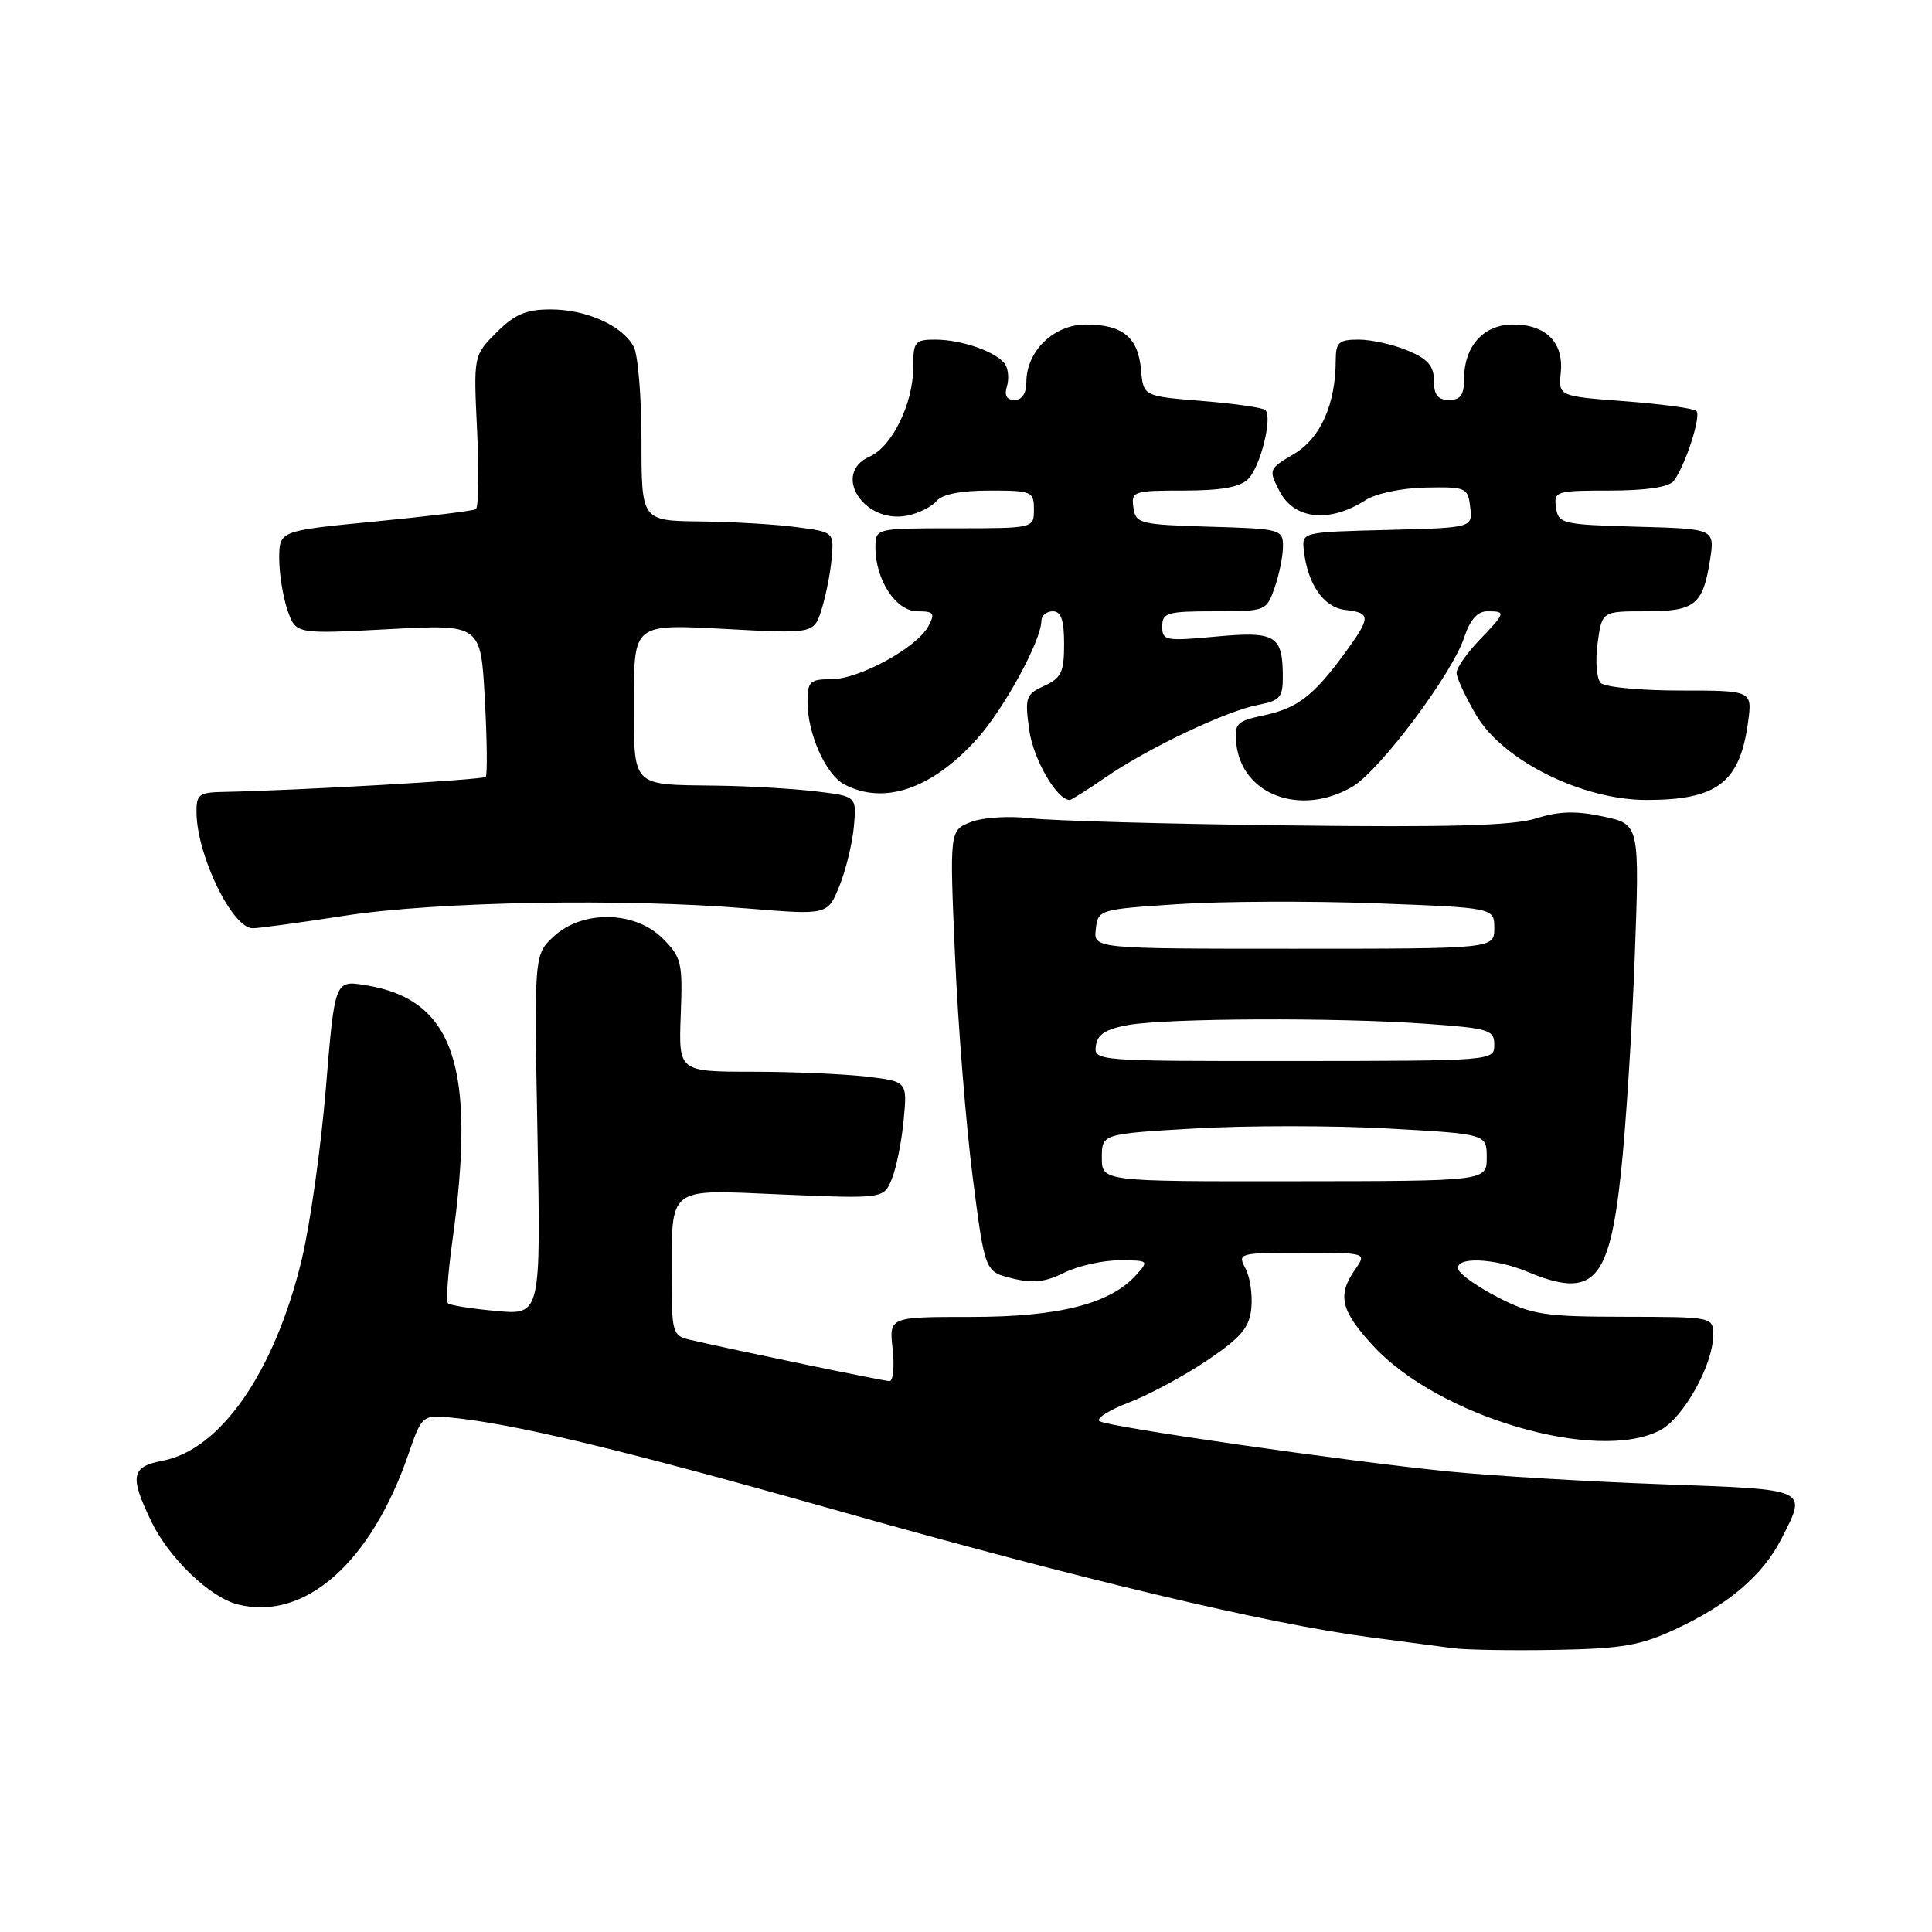<?xml version="1.0" encoding="UTF-8" standalone="no"?>
<!DOCTYPE svg PUBLIC "-//W3C//DTD SVG 1.1//EN" "http://www.w3.org/Graphics/SVG/1.1/DTD/svg11.dtd" >
<svg xmlns="http://www.w3.org/2000/svg" xmlns:xlink="http://www.w3.org/1999/xlink" version="1.1" viewBox="0 0 256 256">
 <g >
 <path fill="currentColor"
d=" M 222.00 215.88 C 229.05 212.60 233.58 208.74 236.04 203.91 C 239.47 197.19 239.89 197.38 220.25 196.67 C 210.49 196.32 197.78 195.56 192.00 194.98 C 178.20 193.60 146.98 189.10 145.70 188.32 C 145.16 187.98 146.91 186.86 149.60 185.83 C 152.30 184.80 156.97 182.28 160.00 180.23 C 164.50 177.18 165.56 175.91 165.81 173.30 C 165.98 171.53 165.63 169.17 165.02 168.05 C 163.96 166.06 164.17 166.00 172.52 166.00 C 181.11 166.00 181.11 166.00 179.56 168.22 C 177.17 171.63 177.65 173.67 181.96 178.34 C 190.59 187.70 211.55 193.87 219.95 189.53 C 223.04 187.93 227.00 180.86 227.00 176.93 C 227.00 174.50 227.00 174.50 215.25 174.48 C 204.68 174.47 203.00 174.21 198.57 171.95 C 195.86 170.56 193.46 168.88 193.24 168.21 C 192.67 166.50 197.95 166.66 202.35 168.50 C 211.11 172.16 213.23 169.94 214.78 155.44 C 215.43 149.43 216.25 136.56 216.61 126.86 C 217.26 109.22 217.26 109.22 212.43 108.19 C 208.83 107.42 206.58 107.48 203.55 108.44 C 200.52 109.40 192.19 109.64 170.50 109.37 C 154.55 109.18 139.25 108.75 136.50 108.42 C 133.70 108.09 130.25 108.31 128.66 108.92 C 125.82 110.02 125.82 110.02 126.55 126.76 C 126.95 135.97 128.01 149.12 128.89 156.00 C 130.50 168.50 130.50 168.50 134.11 169.39 C 136.85 170.07 138.52 169.89 141.01 168.64 C 142.83 167.74 146.11 167.00 148.31 167.00 C 152.22 167.00 152.27 167.04 150.53 168.96 C 147.08 172.78 140.29 174.50 128.65 174.50 C 117.80 174.50 117.80 174.50 118.28 178.75 C 118.54 181.09 118.35 183.00 117.86 183.00 C 117.08 183.00 97.61 178.96 91.25 177.49 C 89.17 177.00 89.00 176.41 89.01 169.73 C 89.04 156.92 88.13 157.62 103.71 158.28 C 117.11 158.84 117.11 158.84 118.19 156.17 C 118.78 154.70 119.48 151.21 119.74 148.40 C 120.22 143.30 120.22 143.30 114.86 142.66 C 111.91 142.31 105.09 142.01 99.71 142.01 C 89.92 142.00 89.92 142.00 90.20 134.52 C 90.47 127.55 90.31 126.85 87.81 124.35 C 84.14 120.68 77.18 120.55 73.38 124.08 C 70.77 126.50 70.77 126.50 71.22 150.37 C 71.66 174.25 71.66 174.25 65.75 173.71 C 62.50 173.42 59.62 172.96 59.35 172.69 C 59.09 172.42 59.35 168.75 59.93 164.53 C 63.16 141.31 60.15 132.42 48.43 130.54 C 44.36 129.88 44.36 129.88 43.18 144.19 C 42.53 152.06 41.09 162.28 39.98 166.90 C 36.40 181.77 29.24 192.11 21.52 193.56 C 17.38 194.34 17.15 195.61 20.07 201.64 C 22.42 206.49 27.83 211.67 31.52 212.60 C 40.42 214.83 49.23 207.02 54.18 192.51 C 55.81 187.74 56.05 187.51 59.19 187.78 C 67.50 188.50 81.83 191.92 110.69 200.08 C 143.24 209.28 167.90 215.15 181.50 216.94 C 185.90 217.51 190.85 218.17 192.50 218.39 C 194.15 218.62 200.22 218.72 206.00 218.62 C 214.92 218.46 217.33 218.05 222.00 215.88 Z  M 45.72 121.33 C 57.84 119.46 82.61 119.01 99.09 120.38 C 109.68 121.25 109.68 121.25 111.25 117.34 C 112.11 115.19 112.96 111.65 113.15 109.47 C 113.50 105.50 113.50 105.50 108.00 104.85 C 104.97 104.49 99.05 104.15 94.83 104.10 C 83.54 103.95 84.00 104.44 84.00 92.74 C 84.00 82.69 84.00 82.69 95.93 83.33 C 107.85 83.98 107.85 83.98 108.87 80.74 C 109.43 78.96 110.03 75.92 110.20 74.00 C 110.50 70.50 110.50 70.50 105.50 69.84 C 102.75 69.47 97.01 69.14 92.75 69.09 C 85.00 69.00 85.00 69.00 85.00 58.43 C 85.00 52.62 84.54 47.00 83.97 45.94 C 82.47 43.14 77.70 41.00 72.97 41.00 C 69.70 41.00 68.21 41.64 65.79 44.05 C 62.74 47.11 62.74 47.11 63.22 57.09 C 63.48 62.58 63.41 67.25 63.05 67.47 C 62.70 67.69 56.69 68.42 49.70 69.10 C 37.00 70.33 37.00 70.33 37.00 74.02 C 37.00 76.04 37.50 79.12 38.10 80.86 C 39.20 84.02 39.20 84.02 51.46 83.37 C 63.71 82.71 63.71 82.71 64.24 92.61 C 64.54 98.05 64.59 102.70 64.36 102.94 C 64.00 103.33 39.58 104.73 29.75 104.93 C 26.33 104.99 26.00 105.24 26.04 107.75 C 26.14 113.47 30.79 123.00 33.49 123.00 C 34.29 123.00 39.79 122.25 45.72 121.33 Z  M 146.54 102.97 C 152.16 99.10 162.55 94.18 166.75 93.39 C 169.60 92.85 170.00 92.39 169.98 89.64 C 169.96 84.17 169.02 83.62 161.10 84.35 C 154.44 84.97 154.00 84.89 154.00 83.01 C 154.00 81.19 154.66 81.00 160.90 81.00 C 167.74 81.00 167.81 80.97 168.90 77.85 C 169.51 76.12 170.00 73.66 170.00 72.39 C 170.00 70.15 169.69 70.06 160.25 69.79 C 151.00 69.51 150.48 69.38 150.18 67.25 C 149.88 65.10 150.17 65.00 156.86 65.00 C 161.81 65.00 164.31 64.55 165.39 63.47 C 167.01 61.85 168.64 55.31 167.67 54.34 C 167.36 54.02 163.59 53.48 159.30 53.13 C 151.50 52.50 151.50 52.50 151.19 49.00 C 150.82 44.69 148.75 43.00 143.88 43.00 C 139.64 43.00 136.00 46.52 136.00 50.63 C 136.00 52.12 135.41 53.00 134.43 53.00 C 133.40 53.00 133.05 52.40 133.41 51.25 C 133.71 50.29 133.62 48.97 133.21 48.31 C 132.18 46.68 127.48 45.00 123.93 45.00 C 121.21 45.00 121.00 45.27 121.00 48.75 C 121.00 53.47 118.19 59.20 115.25 60.49 C 110.16 62.72 114.44 69.46 120.22 68.32 C 121.72 68.02 123.46 67.15 124.09 66.39 C 124.84 65.49 127.33 65.00 131.12 65.00 C 136.73 65.00 137.00 65.12 137.00 67.50 C 137.00 70.00 137.00 70.00 126.50 70.00 C 116.00 70.00 116.00 70.00 116.00 72.55 C 116.00 76.85 118.73 81.00 121.56 81.00 C 123.75 81.00 123.93 81.25 123.02 82.97 C 121.49 85.82 113.85 90.00 110.16 90.00 C 107.31 90.00 107.00 90.30 107.00 93.03 C 107.00 97.20 109.41 102.62 111.85 103.92 C 117.09 106.72 123.45 104.57 129.42 97.95 C 133.02 93.97 137.97 84.90 137.99 82.25 C 138.00 81.56 138.68 81.00 139.50 81.00 C 140.60 81.00 141.00 82.15 141.00 85.34 C 141.00 89.06 140.62 89.85 138.37 90.88 C 135.92 91.99 135.78 92.40 136.38 96.73 C 136.91 100.59 140.04 106.00 141.74 106.00 C 141.96 106.00 144.12 104.64 146.54 102.97 Z  M 179.19 104.25 C 182.80 102.15 192.41 89.32 194.01 84.47 C 194.79 82.11 195.77 81.00 197.08 81.00 C 199.58 81.00 199.54 81.14 196.00 84.84 C 194.35 86.57 193.00 88.51 193.00 89.15 C 193.00 89.80 194.17 92.31 195.59 94.74 C 199.12 100.76 209.63 106.00 218.17 106.00 C 227.53 106.00 230.53 103.71 231.62 95.73 C 232.20 91.50 232.20 91.50 222.65 91.50 C 217.40 91.50 212.65 91.05 212.11 90.50 C 211.56 89.95 211.37 87.59 211.69 85.25 C 212.26 81.00 212.26 81.00 218.01 81.00 C 224.60 81.00 225.63 80.19 226.58 74.24 C 227.24 70.07 227.24 70.07 216.87 69.79 C 206.98 69.51 206.49 69.40 206.18 67.25 C 205.87 65.09 206.16 65.00 213.31 65.00 C 218.07 65.00 221.11 64.55 221.75 63.75 C 223.27 61.84 225.46 55.13 224.78 54.45 C 224.45 54.12 220.20 53.54 215.34 53.17 C 206.50 52.50 206.50 52.50 206.81 49.38 C 207.21 45.38 204.86 43.00 200.49 43.00 C 196.57 43.00 194.00 45.86 194.00 50.22 C 194.00 52.33 193.52 53.00 192.00 53.00 C 190.52 53.00 190.00 52.33 190.00 50.45 C 190.00 48.48 189.20 47.57 186.53 46.45 C 184.62 45.65 181.70 45.00 180.03 45.00 C 177.39 45.00 177.00 45.36 176.99 47.75 C 176.98 53.57 174.97 58.09 171.45 60.16 C 168.10 62.14 168.07 62.23 169.55 65.09 C 171.49 68.85 176.17 69.33 180.94 66.27 C 182.33 65.38 185.76 64.66 188.94 64.60 C 194.28 64.50 194.51 64.61 194.81 67.22 C 195.13 69.93 195.13 69.93 183.81 70.22 C 172.54 70.50 172.50 70.51 172.76 72.89 C 173.26 77.42 175.39 80.49 178.26 80.82 C 181.69 81.21 181.68 81.77 178.15 86.60 C 174.04 92.21 171.91 93.84 167.45 94.79 C 163.83 95.56 163.53 95.88 163.82 98.57 C 164.56 105.34 172.37 108.23 179.19 104.25 Z  M 146.00 153.39 C 146.00 150.24 146.00 150.24 158.41 149.52 C 165.24 149.13 176.71 149.13 183.91 149.53 C 197.00 150.26 197.00 150.26 197.00 153.38 C 197.00 156.50 197.00 156.50 171.50 156.52 C 146.00 156.55 146.00 156.55 146.00 153.39 Z  M 145.21 138.57 C 145.42 137.05 146.53 136.35 149.50 135.82 C 154.66 134.91 177.07 134.81 188.85 135.65 C 197.32 136.25 198.00 136.46 198.00 138.43 C 198.00 140.56 197.88 140.57 171.46 140.59 C 145.29 140.61 144.92 140.58 145.21 138.57 Z  M 145.20 123.11 C 145.50 120.53 145.63 120.49 156.00 119.81 C 161.78 119.42 173.59 119.37 182.25 119.69 C 198.00 120.28 198.00 120.28 198.00 123.00 C 198.00 125.71 198.00 125.71 171.45 125.71 C 144.89 125.71 144.89 125.71 145.20 123.11 Z "/>
</g>
</svg>